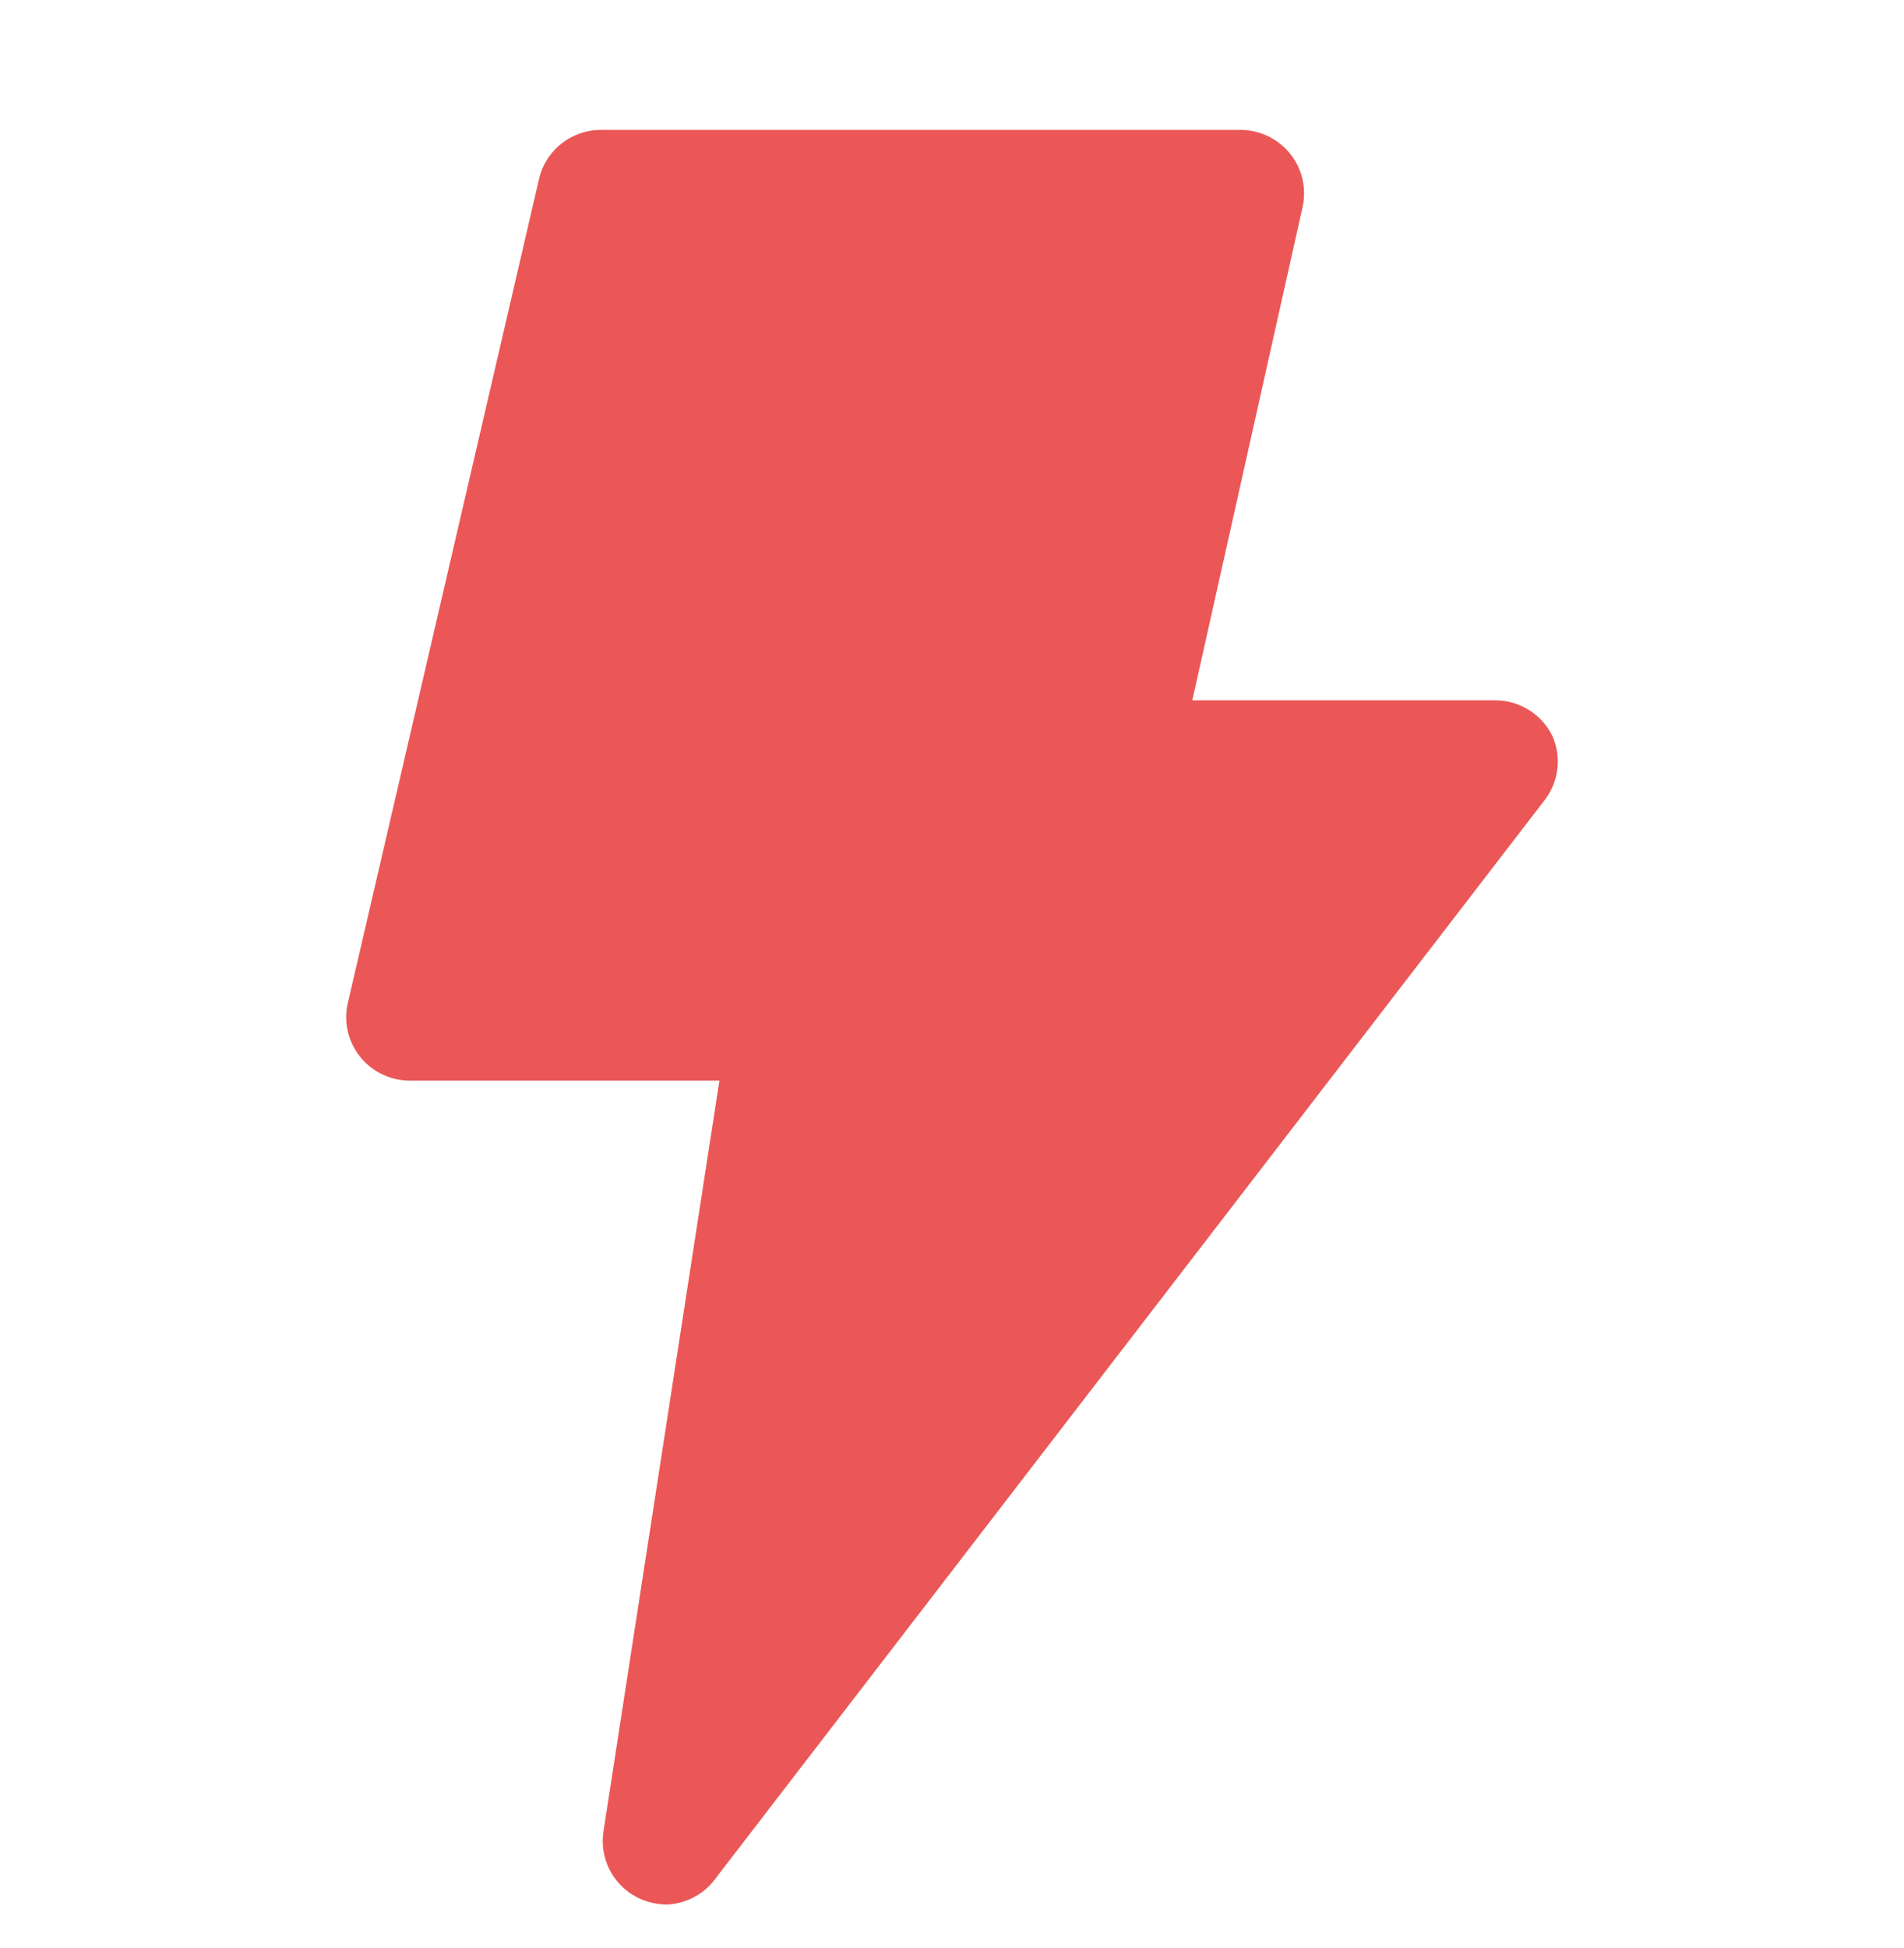 <svg width="44" height="45" viewBox="0 0 44 45" fill="none" xmlns="http://www.w3.org/2000/svg">
<path d="M14.829 43.883C14.527 43.756 14.277 43.534 14.117 43.25C13.957 42.966 13.896 42.638 13.945 42.316L16.625 24.965H9.512C9.287 24.971 9.063 24.925 8.858 24.831C8.653 24.738 8.472 24.599 8.33 24.424C8.188 24.25 8.088 24.046 8.037 23.828C7.987 23.609 7.988 23.382 8.04 23.163L12.458 4.128C12.535 3.8 12.724 3.509 12.992 3.304C13.261 3.099 13.592 2.992 13.93 3.001H28.657C28.877 3 29.095 3.048 29.294 3.142C29.492 3.236 29.667 3.372 29.806 3.542C29.947 3.714 30.046 3.915 30.097 4.131C30.148 4.347 30.149 4.571 30.101 4.787L27.553 16.179H34.548C34.824 16.178 35.095 16.255 35.329 16.4C35.563 16.545 35.752 16.753 35.873 16.999C35.979 17.235 36.02 17.496 35.991 17.753C35.963 18.01 35.866 18.255 35.712 18.463L16.567 43.356C16.437 43.546 16.264 43.704 16.062 43.816C15.86 43.928 15.634 43.991 15.403 44C15.206 43.996 15.011 43.957 14.829 43.883Z" fill="#EB5757"/>
</svg>
